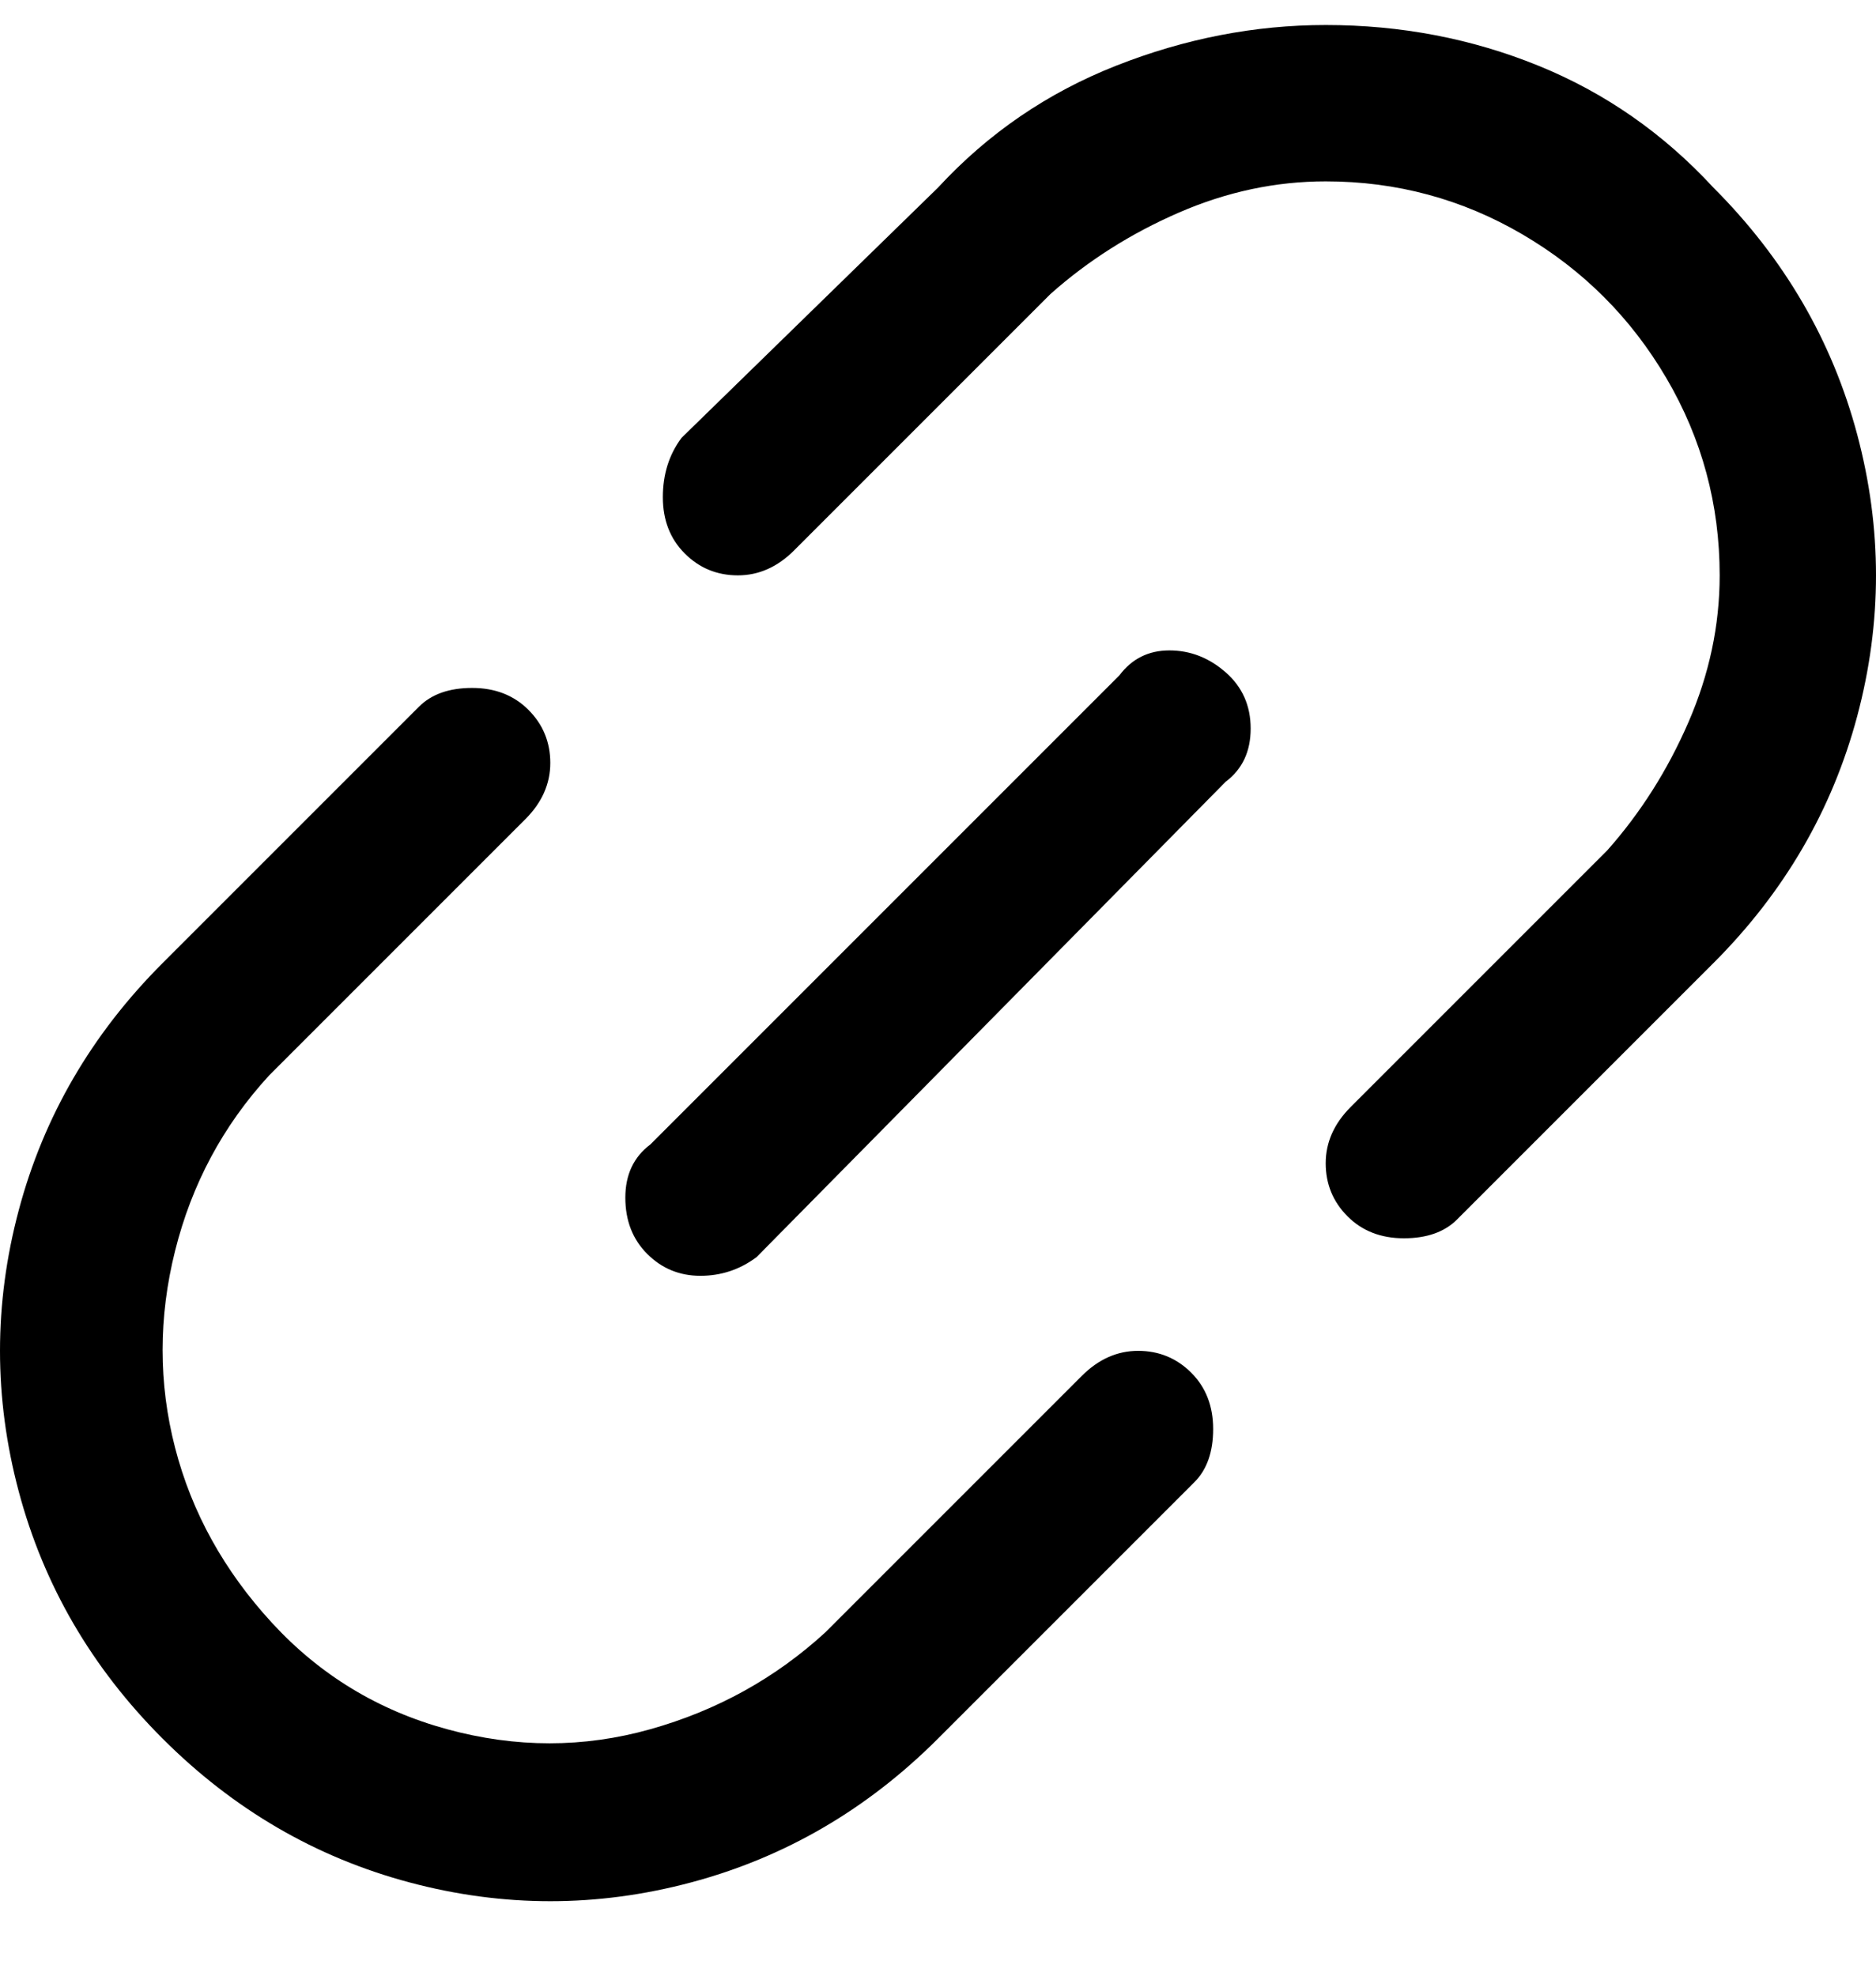 <svg viewBox="0 0 300 316" xmlns="http://www.w3.org/2000/svg"><path d="M173 220l-41 41q-12 11-28 15.5t-32.5 0q-16.5-4.5-28-17t-15.5-28Q24 216 28 200t15-28l41-41q4-4 4-9t-3.5-8.5q-3.5-3.5-9-3.5t-8.5 3l-41 41Q9 171 3 193.5t0 45Q9 261 26 278t39.5 23q22.5 6 45 0t39.5-23l41-41q3-3 3-8.5t-3.5-9Q187 216 182 216t-9 4zM274 30q-12-13-28-19.5T212 4q-17 0-33.5 6.5T150 30l-41 40q-3 4-3 9.5t3.5 9Q113 92 118 92t9-4l41-41q9-8 20.5-13t23.5-5q17 0 31.5 8.5t23 23Q275 75 275 92q0 12-5 23.5T257 136l-41 41q-4 4-4 9t3.5 8.5q3.5 3.5 9 3.5t8.5-3l41-41q17-17 23-39.5t0-45Q291 47 274 30zm-95 78l-75 75q-4 3-4 8.5t3.5 9q3.5 3.5 8.5 3.5t9-3l75-76q4-3 4-8.5t-4-9q-4-3.5-9-3.5t-8 4z"/></svg>